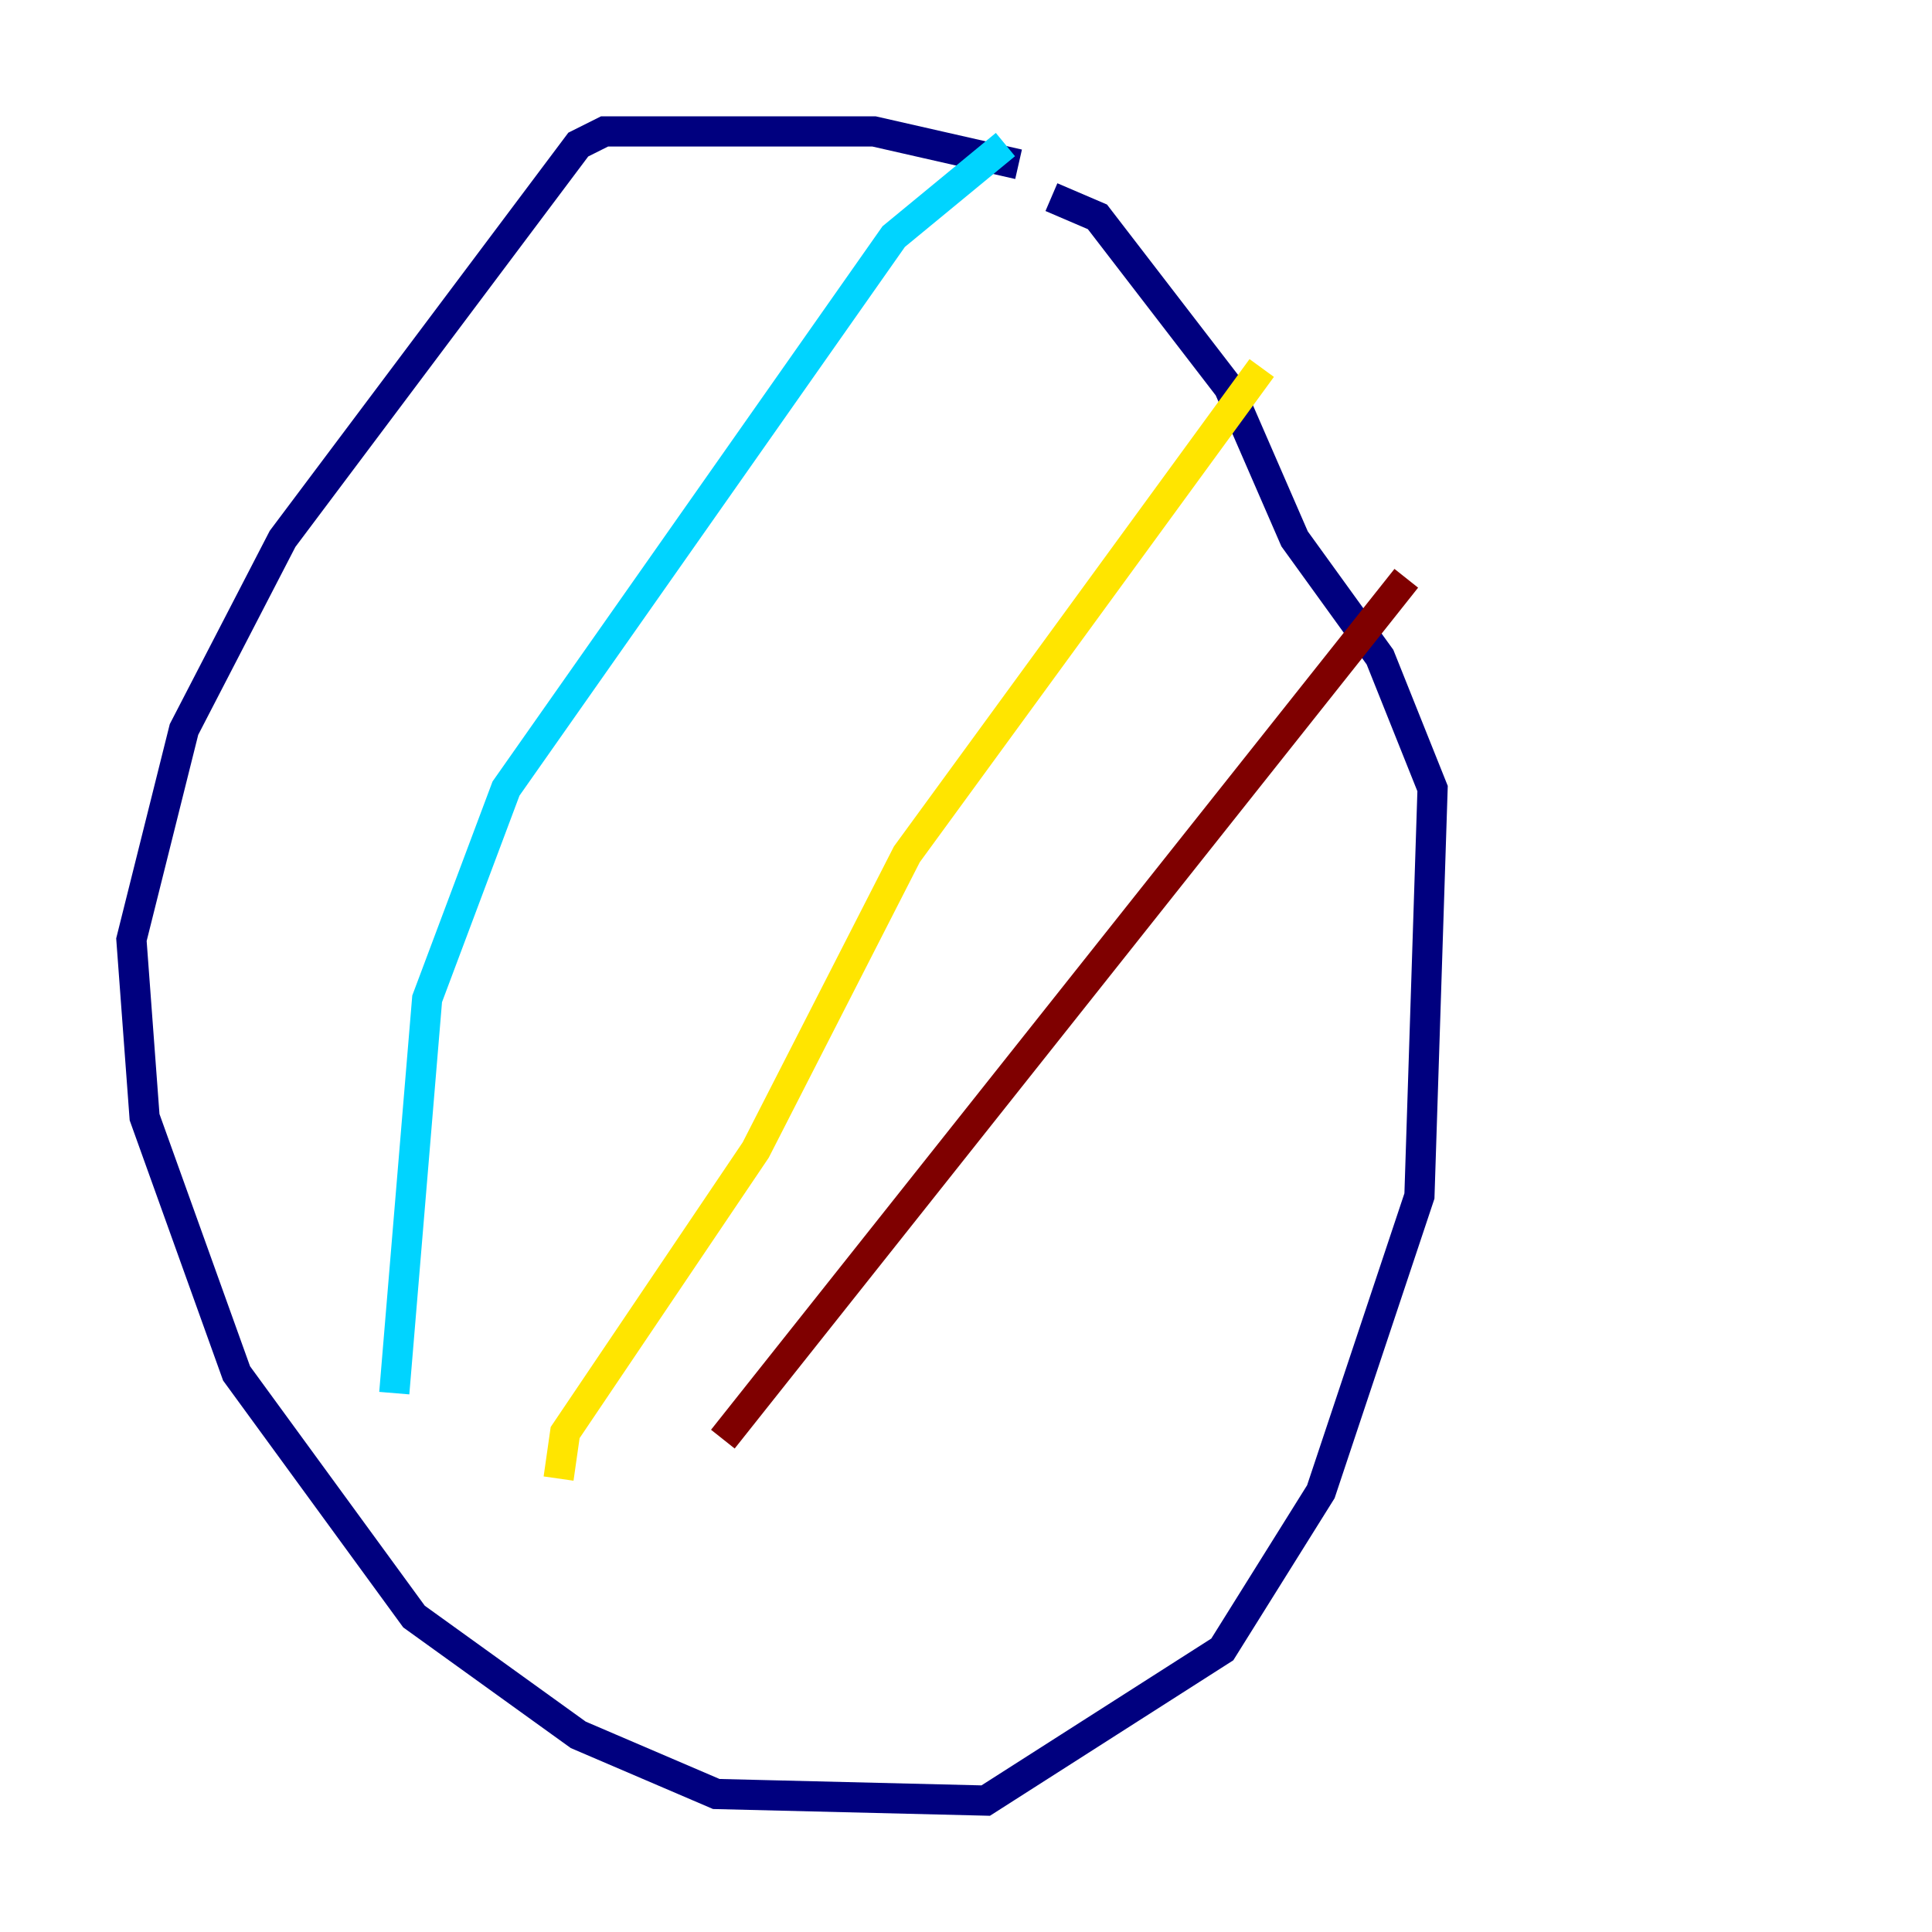 <?xml version="1.0" encoding="utf-8" ?>
<svg baseProfile="tiny" height="128" version="1.2" viewBox="0,0,128,128" width="128" xmlns="http://www.w3.org/2000/svg" xmlns:ev="http://www.w3.org/2001/xml-events" xmlns:xlink="http://www.w3.org/1999/xlink"><defs /><polyline fill="none" points="67.483,10.884 57.905,8.707 40.054,8.707 38.313,9.578 18.721,35.701 12.191,48.327 8.707,62.258 9.578,74.014 15.674,90.993 27.429,107.102 38.313,114.939 47.456,118.857 65.306,119.293 80.98,109.279 87.51,98.83 94.041,79.238 94.912,52.245 91.429,43.537 85.769,35.701 81.415,25.687 72.707,14.367 69.66,13.061" stroke="#00007f" stroke-width="2" /><polyline fill="none" points="66.612,9.578 59.211,15.674 33.524,52.245 28.299,66.177 26.122,92.299" stroke="#00d4ff" stroke-width="2" /><polyline fill="none" points="83.592,24.381 60.082,56.599 50.068,76.191 37.442,94.912 37.007,97.959" stroke="#ffe500" stroke-width="2" /><polyline fill="none" points="93.17,38.313 47.891,95.347" stroke="#7f0000" stroke-width="2" /></svg>